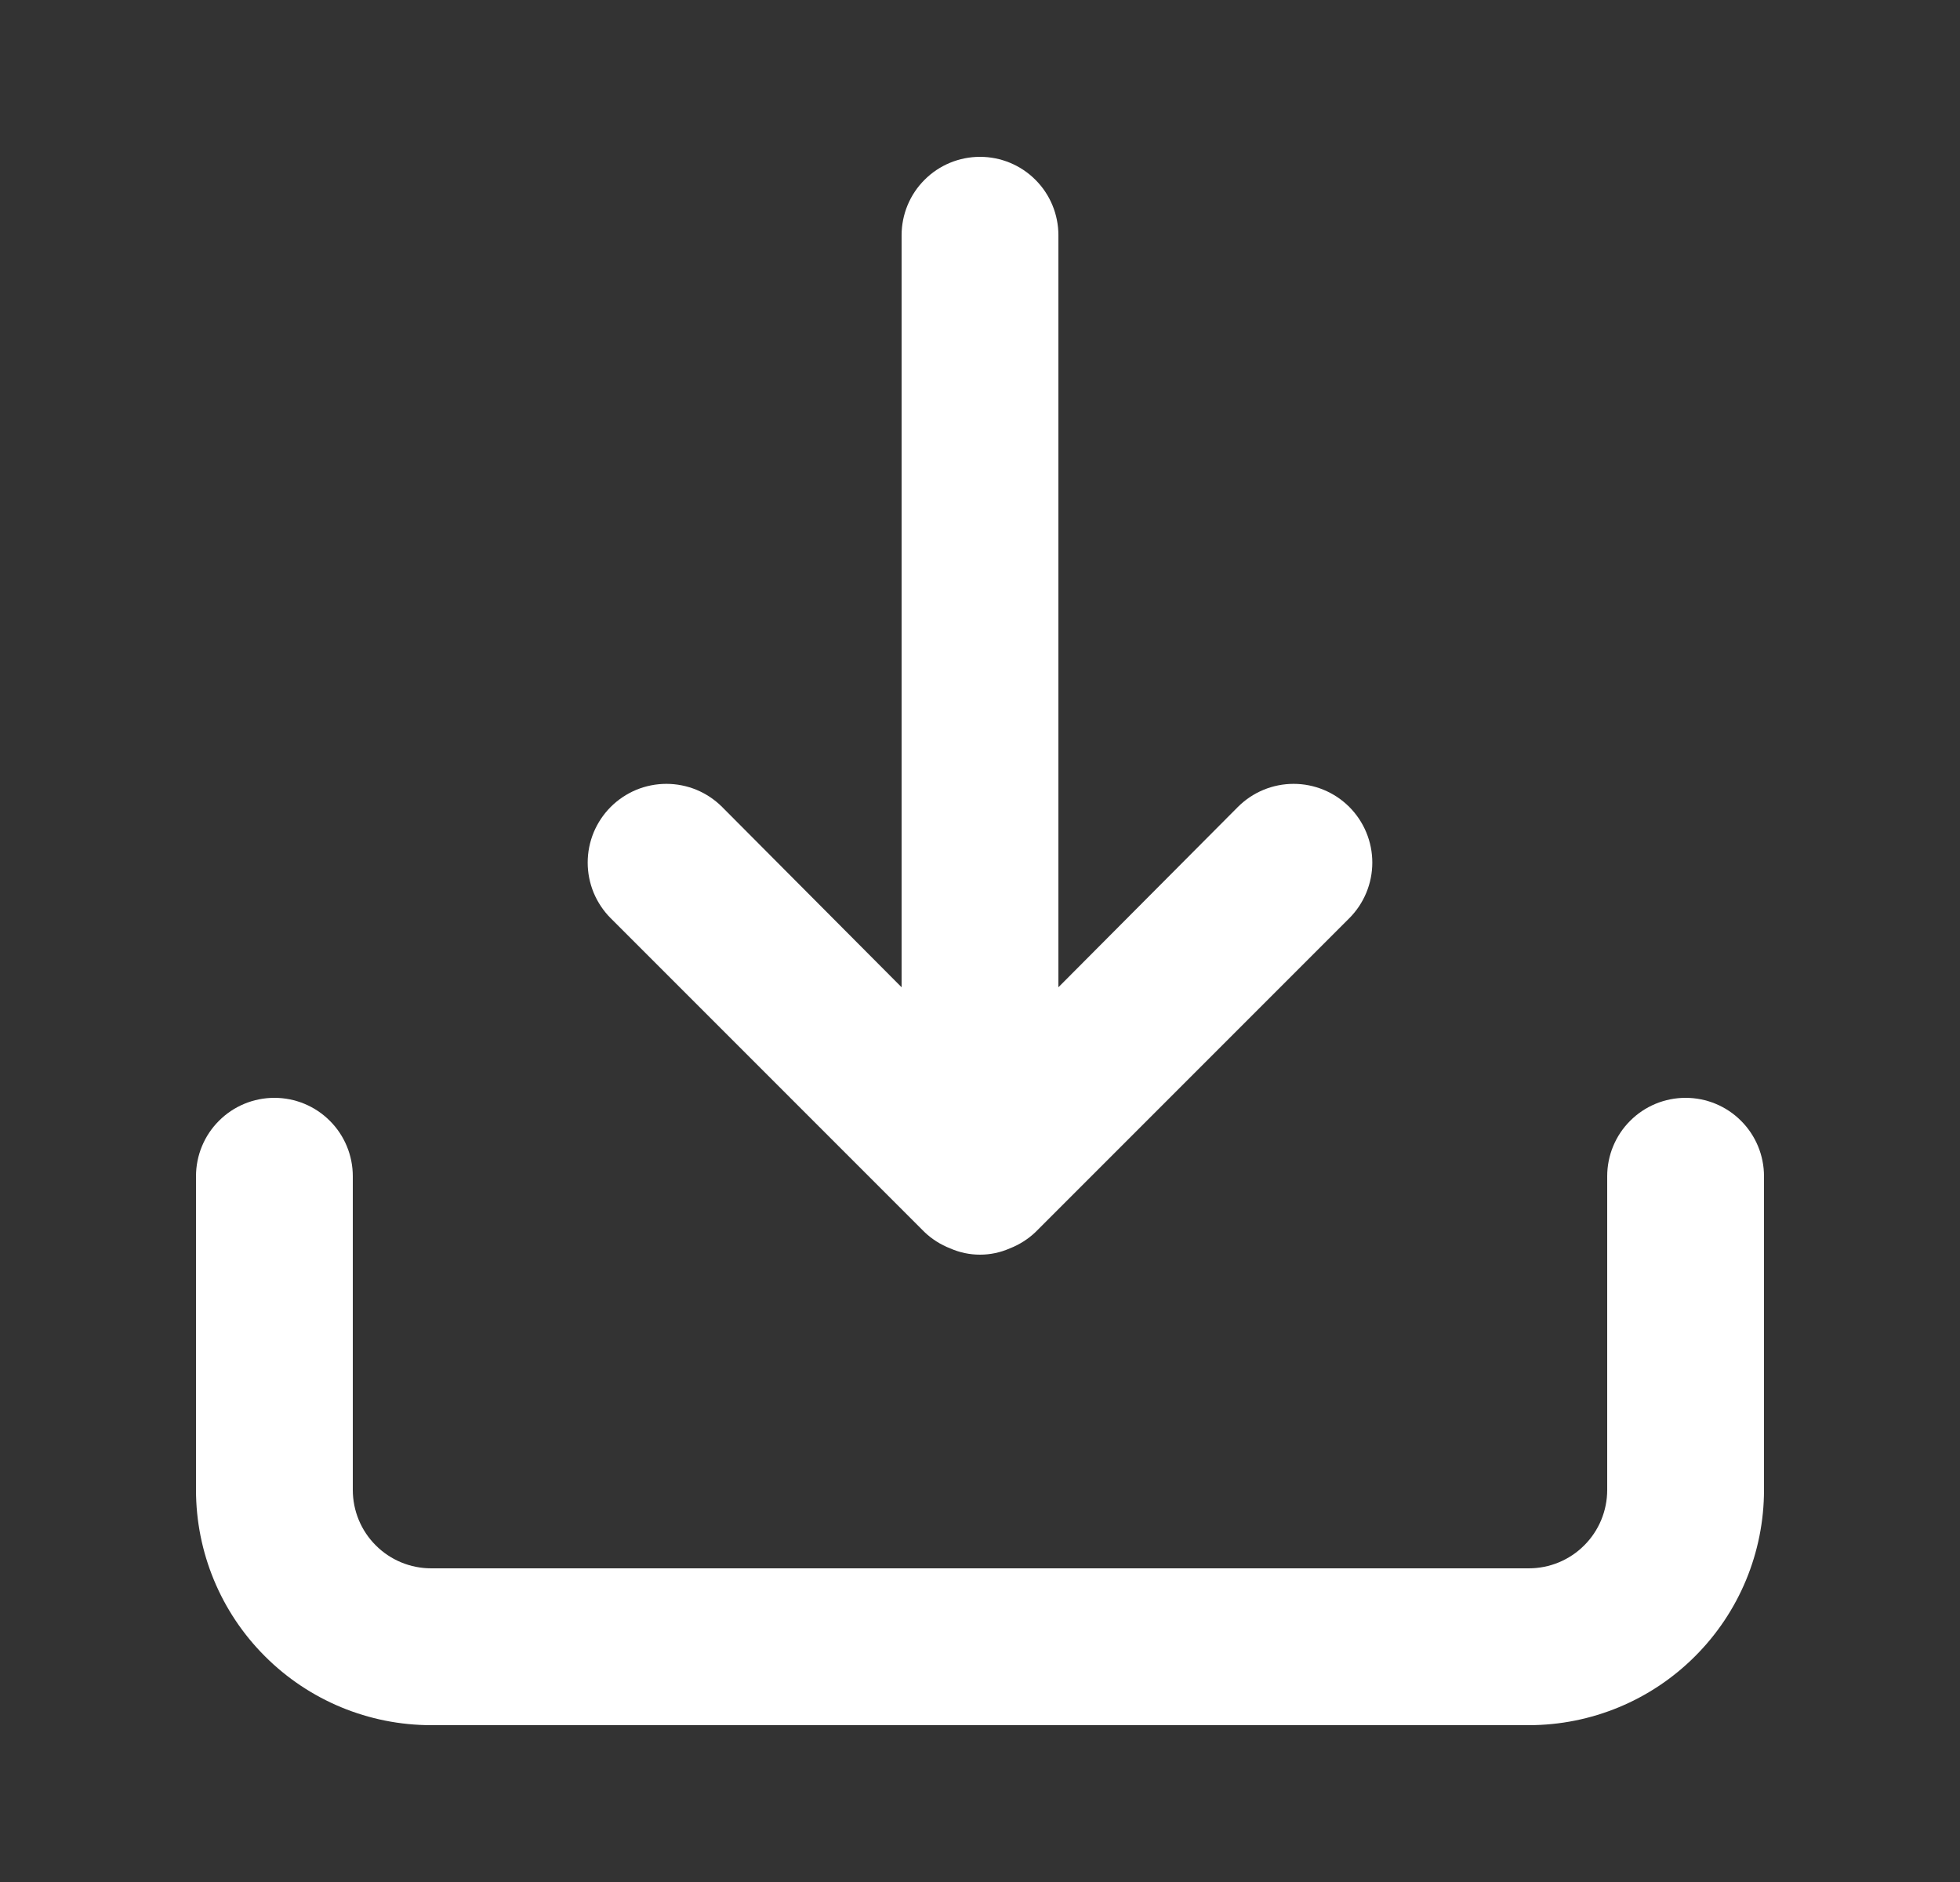 <svg width="25" height="24" viewBox="0 0 25 24" fill="none" xmlns="http://www.w3.org/2000/svg">
<rect x="0" y="0" width="25" height="24" fill="#333333" stroke="none"/>
<g id="Download">
<path id="Vector" d="M21.5 14C21.235 14 20.98 14.105 20.793 14.293C20.605 14.48 20.5 14.735 20.5 15V19C20.5 19.265 20.395 19.52 20.207 19.707C20.02 19.895 19.765 20 19.5 20H5.5C5.235 20 4.98 19.895 4.793 19.707C4.605 19.52 4.5 19.265 4.5 19V15C4.5 14.735 4.395 14.48 4.207 14.293C4.02 14.105 3.765 14 3.5 14C3.235 14 2.98 14.105 2.793 14.293C2.605 14.48 2.5 14.735 2.5 15V19C2.5 19.796 2.816 20.559 3.379 21.121C3.941 21.684 4.704 22 5.5 22H19.5C20.296 22 21.059 21.684 21.621 21.121C22.184 20.559 22.5 19.796 22.5 19V15C22.5 14.735 22.395 14.48 22.207 14.293C22.02 14.105 21.765 14 21.5 14ZM11.79 15.71C11.885 15.801 11.997 15.872 12.12 15.92C12.24 15.973 12.369 16 12.5 16C12.631 16 12.76 15.973 12.88 15.92C13.003 15.872 13.115 15.801 13.21 15.71L17.21 11.71C17.398 11.522 17.504 11.266 17.504 11C17.504 10.734 17.398 10.478 17.21 10.29C17.022 10.102 16.766 9.996 16.5 9.996C16.234 9.996 15.978 10.102 15.79 10.29L13.5 12.59V3C13.5 2.735 13.395 2.48 13.207 2.293C13.02 2.105 12.765 2 12.5 2C12.235 2 11.98 2.105 11.793 2.293C11.605 2.48 11.5 2.735 11.5 3V12.59L9.21 10.29C9.117 10.197 9.006 10.123 8.884 10.072C8.762 10.022 8.632 9.996 8.5 9.996C8.368 9.996 8.238 10.022 8.116 10.072C7.994 10.123 7.883 10.197 7.79 10.29C7.697 10.383 7.623 10.494 7.572 10.616C7.522 10.738 7.496 10.868 7.496 11C7.496 11.132 7.522 11.262 7.572 11.384C7.623 11.506 7.697 11.617 7.79 11.71L11.79 15.71Z" fill="white"/>
</g>
</svg>

